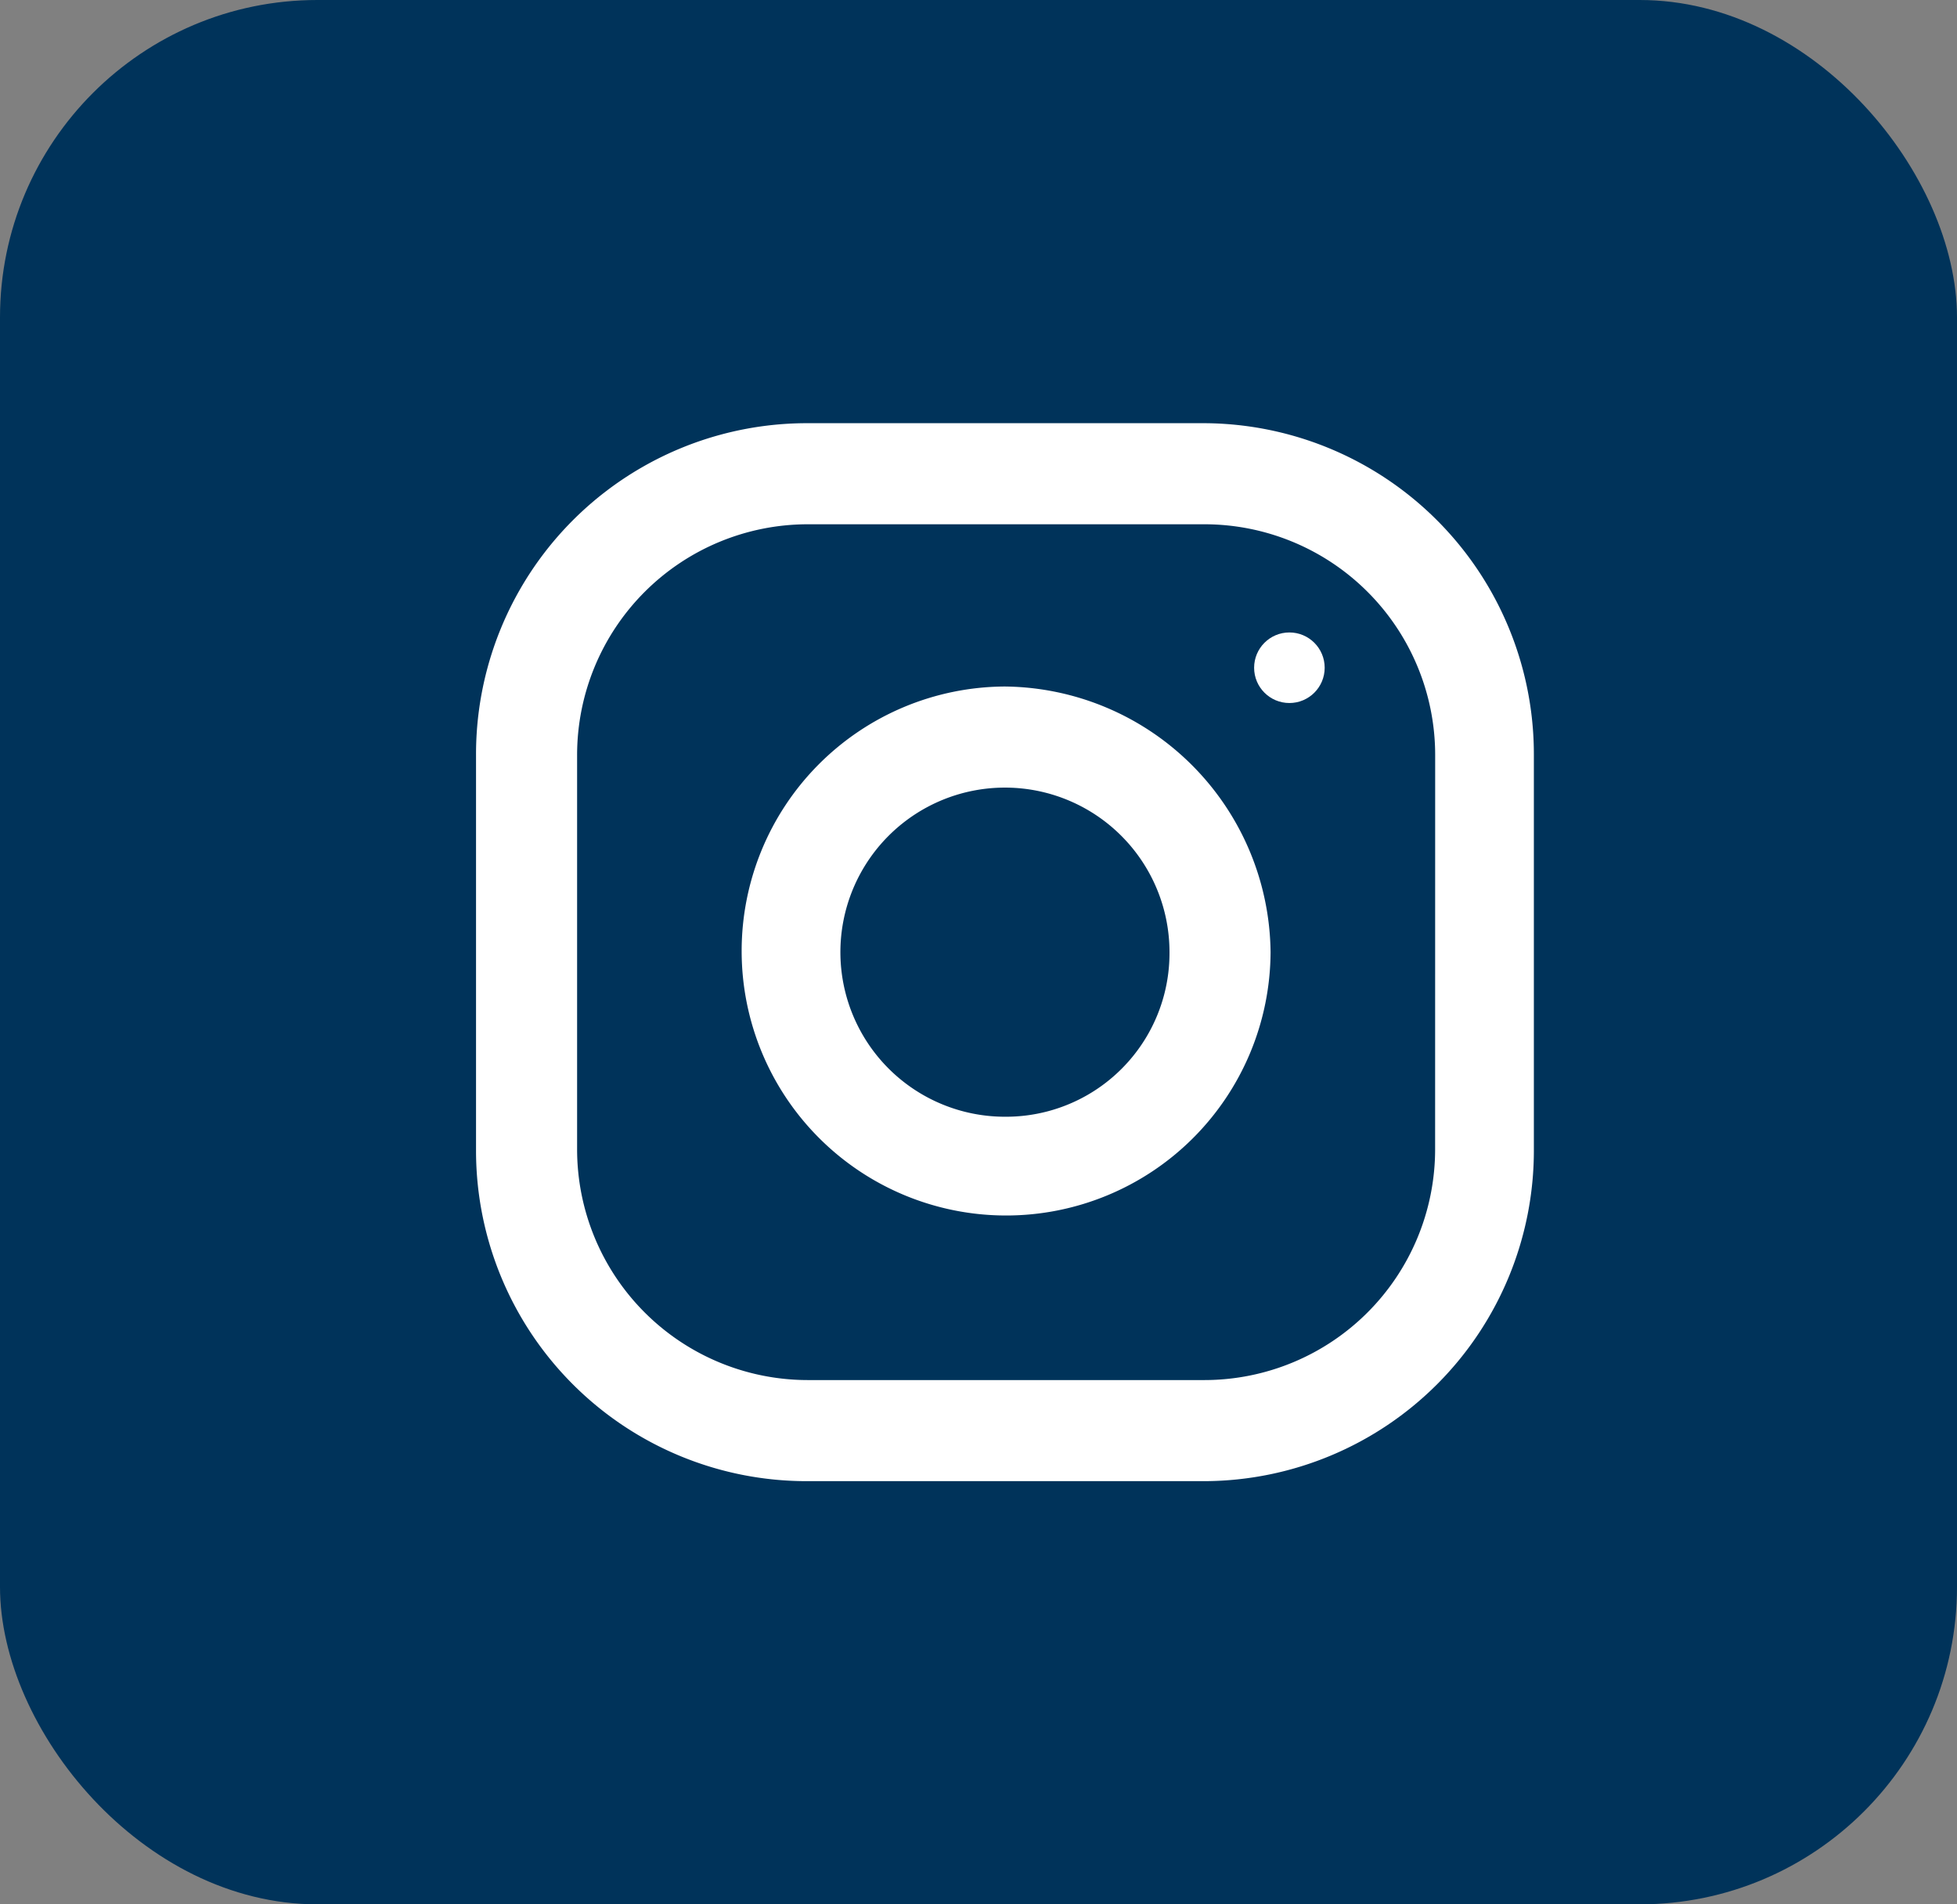 <svg xmlns="http://www.w3.org/2000/svg" width="37" height="36"><rect width="100%" height="100%" fill="#808080" stroke="none"/><rect width="37" height="36" rx="6" fill="#00335a"/><g transform="translate(9 8)" fill="#fff"><path d="M13.733 0H6.267A6.259 6.259 0 000 6.267v7.511A6.25 6.25 0 006.267 20h7.511A6.25 6.25 0 0020 13.733V6.267A6.259 6.259 0 0013.733 0zm4.4 13.733a4.363 4.363 0 01-4.356 4.356h-7.51a4.363 4.363 0 01-4.356-4.356V6.267a4.363 4.363 0 014.356-4.356h7.511a4.363 4.363 0 014.356 4.356z"/><path d="M10 4.978A5 5 0 1015.022 10 5.075 5.075 0 0010 4.978zm0 8.133A3.111 3.111 0 1113.111 10 3.092 3.092 0 0110 13.111z"/><circle cx=".667" cy=".667" r=".667" transform="translate(14.711 3.956)"/></g></svg>